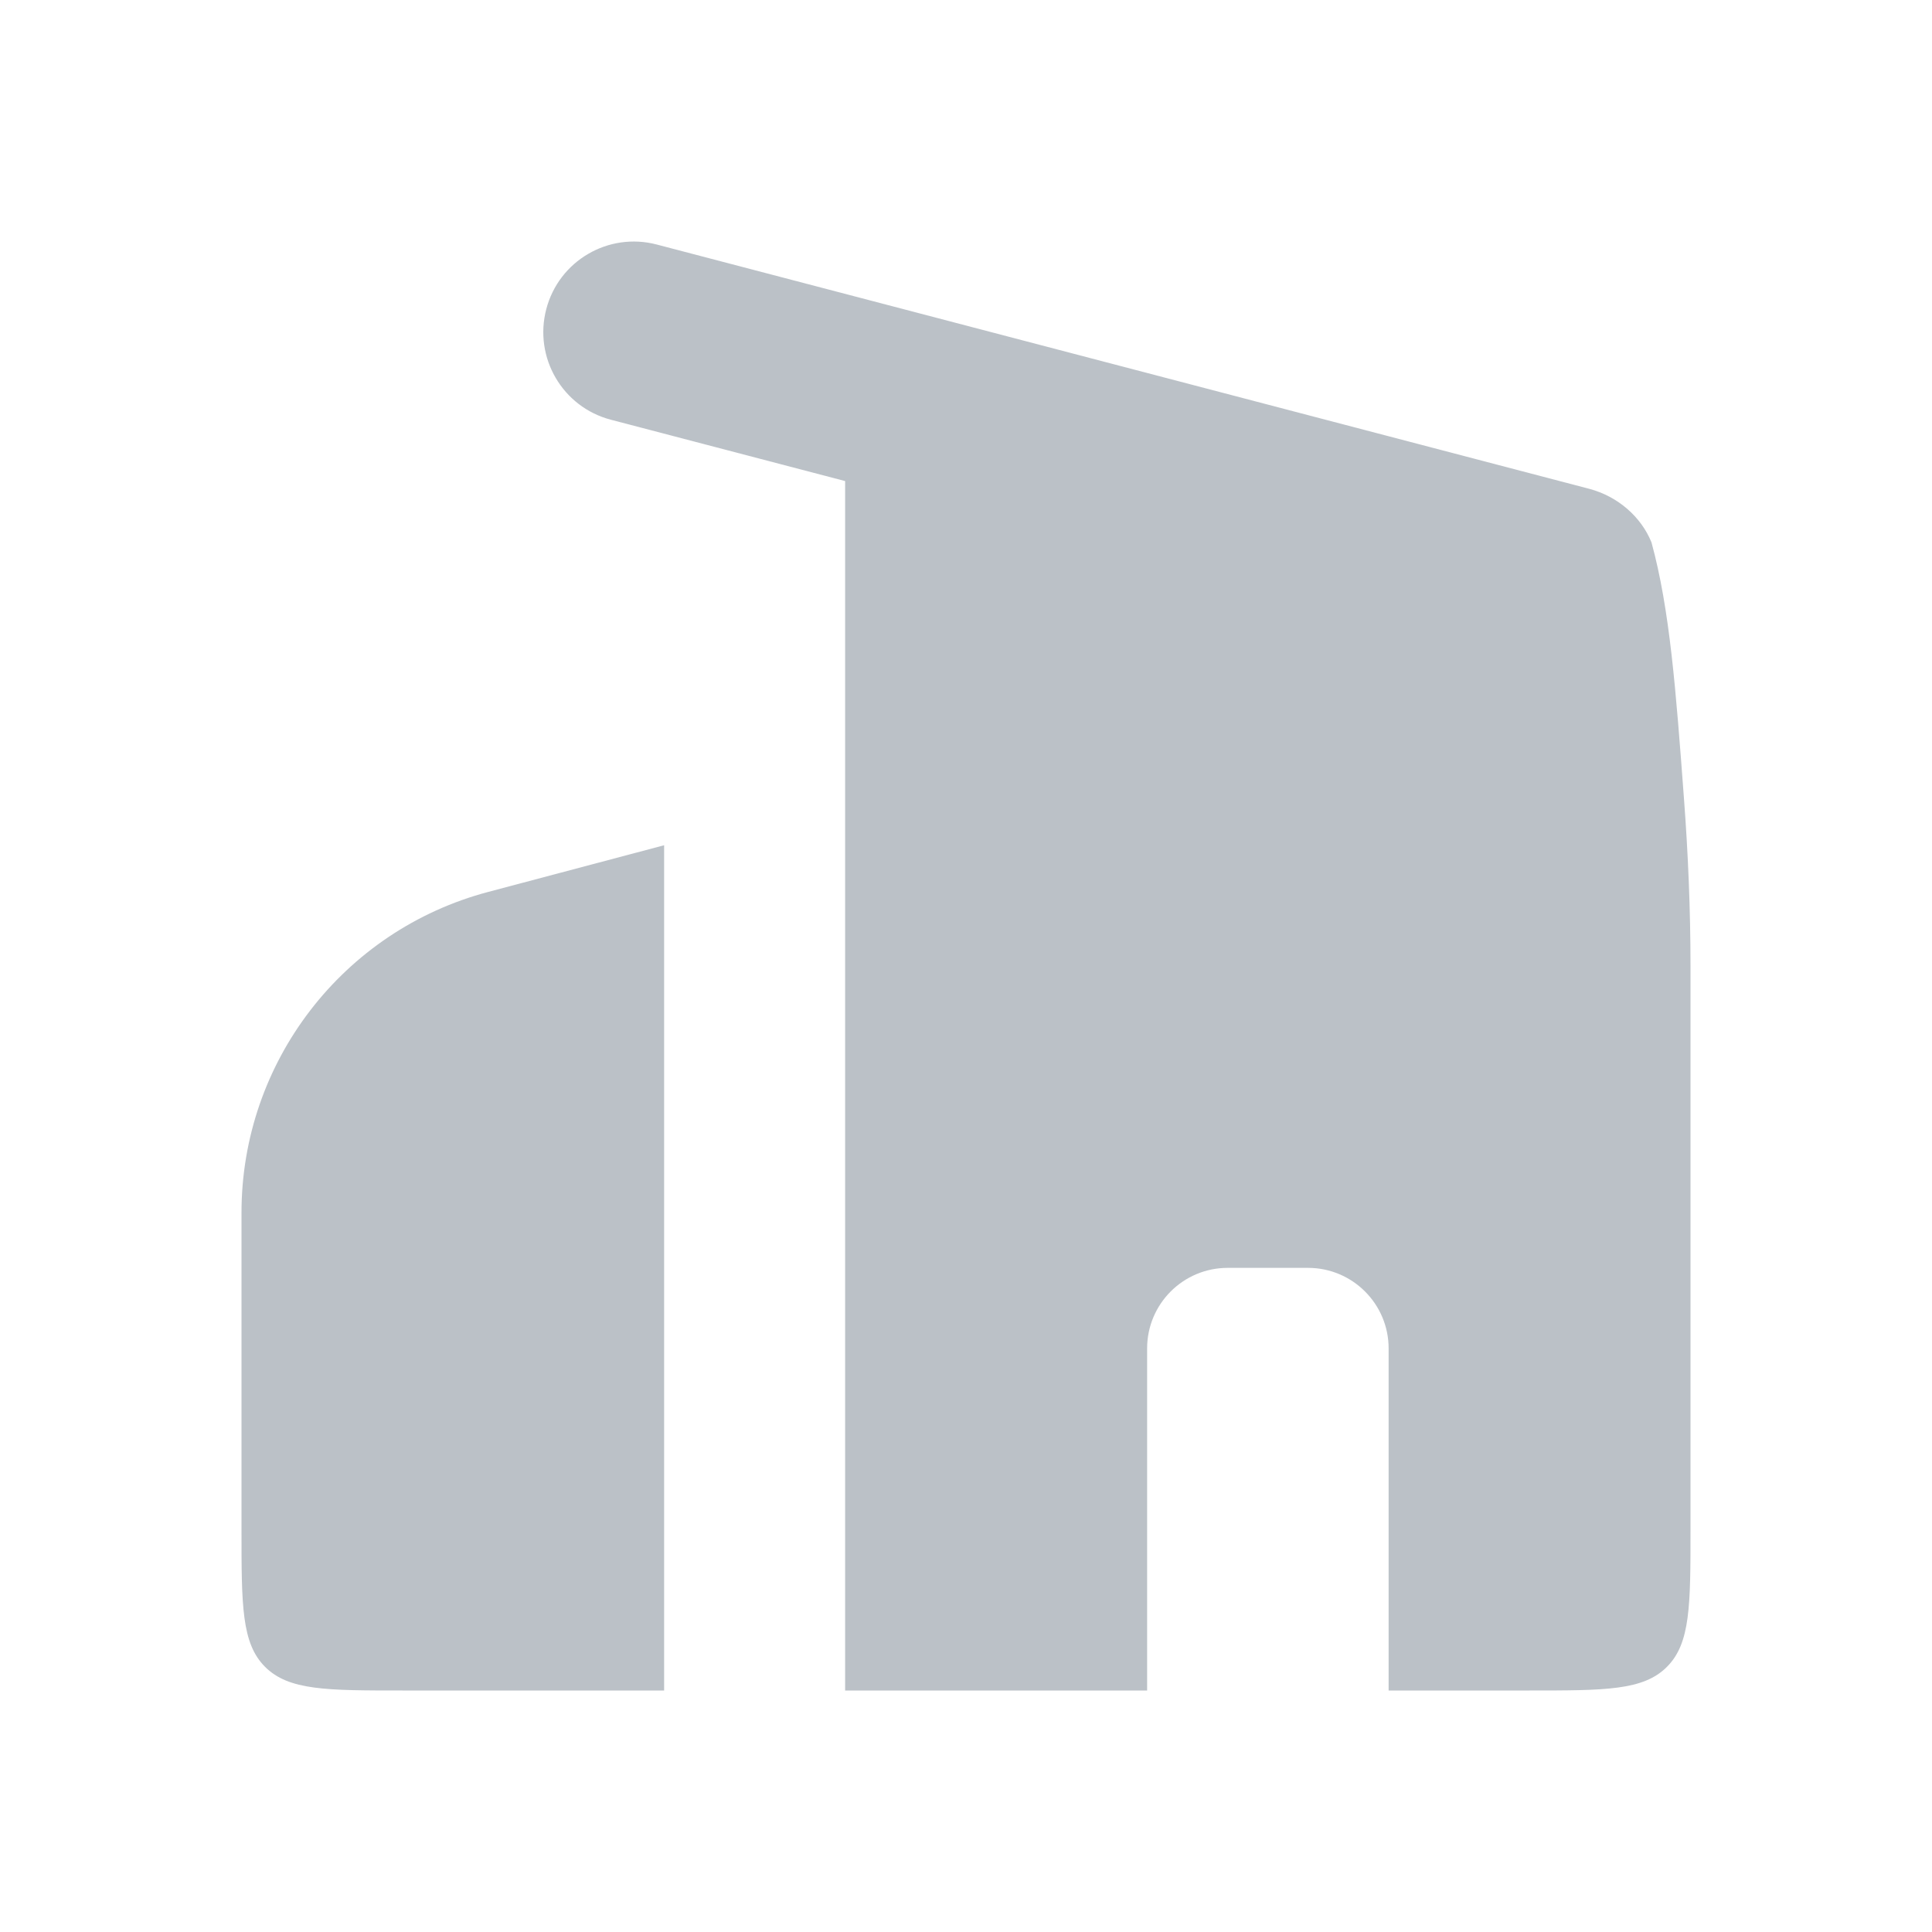 <svg width="16" height="16" viewBox="0 0 16 16" fill="none" xmlns="http://www.w3.org/2000/svg">
<path d="M5.059 3.476C4.658 3.371 4.419 2.961 4.524 2.56C4.629 2.159 5.039 1.92 5.439 2.025L13.161 4.048C13.399 4.111 13.591 4.28 13.677 4.492C13.829 5.048 13.879 5.715 13.946 6.615C13.98 7.067 14 7.533 14 8V12.667C14 13.295 14 13.609 13.805 13.804C13.61 14 13.296 14 12.668 14H11.5V11.167C11.5 10.799 11.201 10.5 10.833 10.5H10.167C9.798 10.5 9.5 10.799 9.5 11.167V14H6.999V3.984L5.059 3.476Z" fill="#BBC1C7"/>
<path d="M2 10.045C1.999 8.797 2.839 7.705 4.045 7.386L5.5 7V14H3.332C2.704 14 2.391 14 2.195 13.804C2 13.609 2 13.295 2 12.667V10.045Z" fill="#BBC1C7"/>
</svg>
